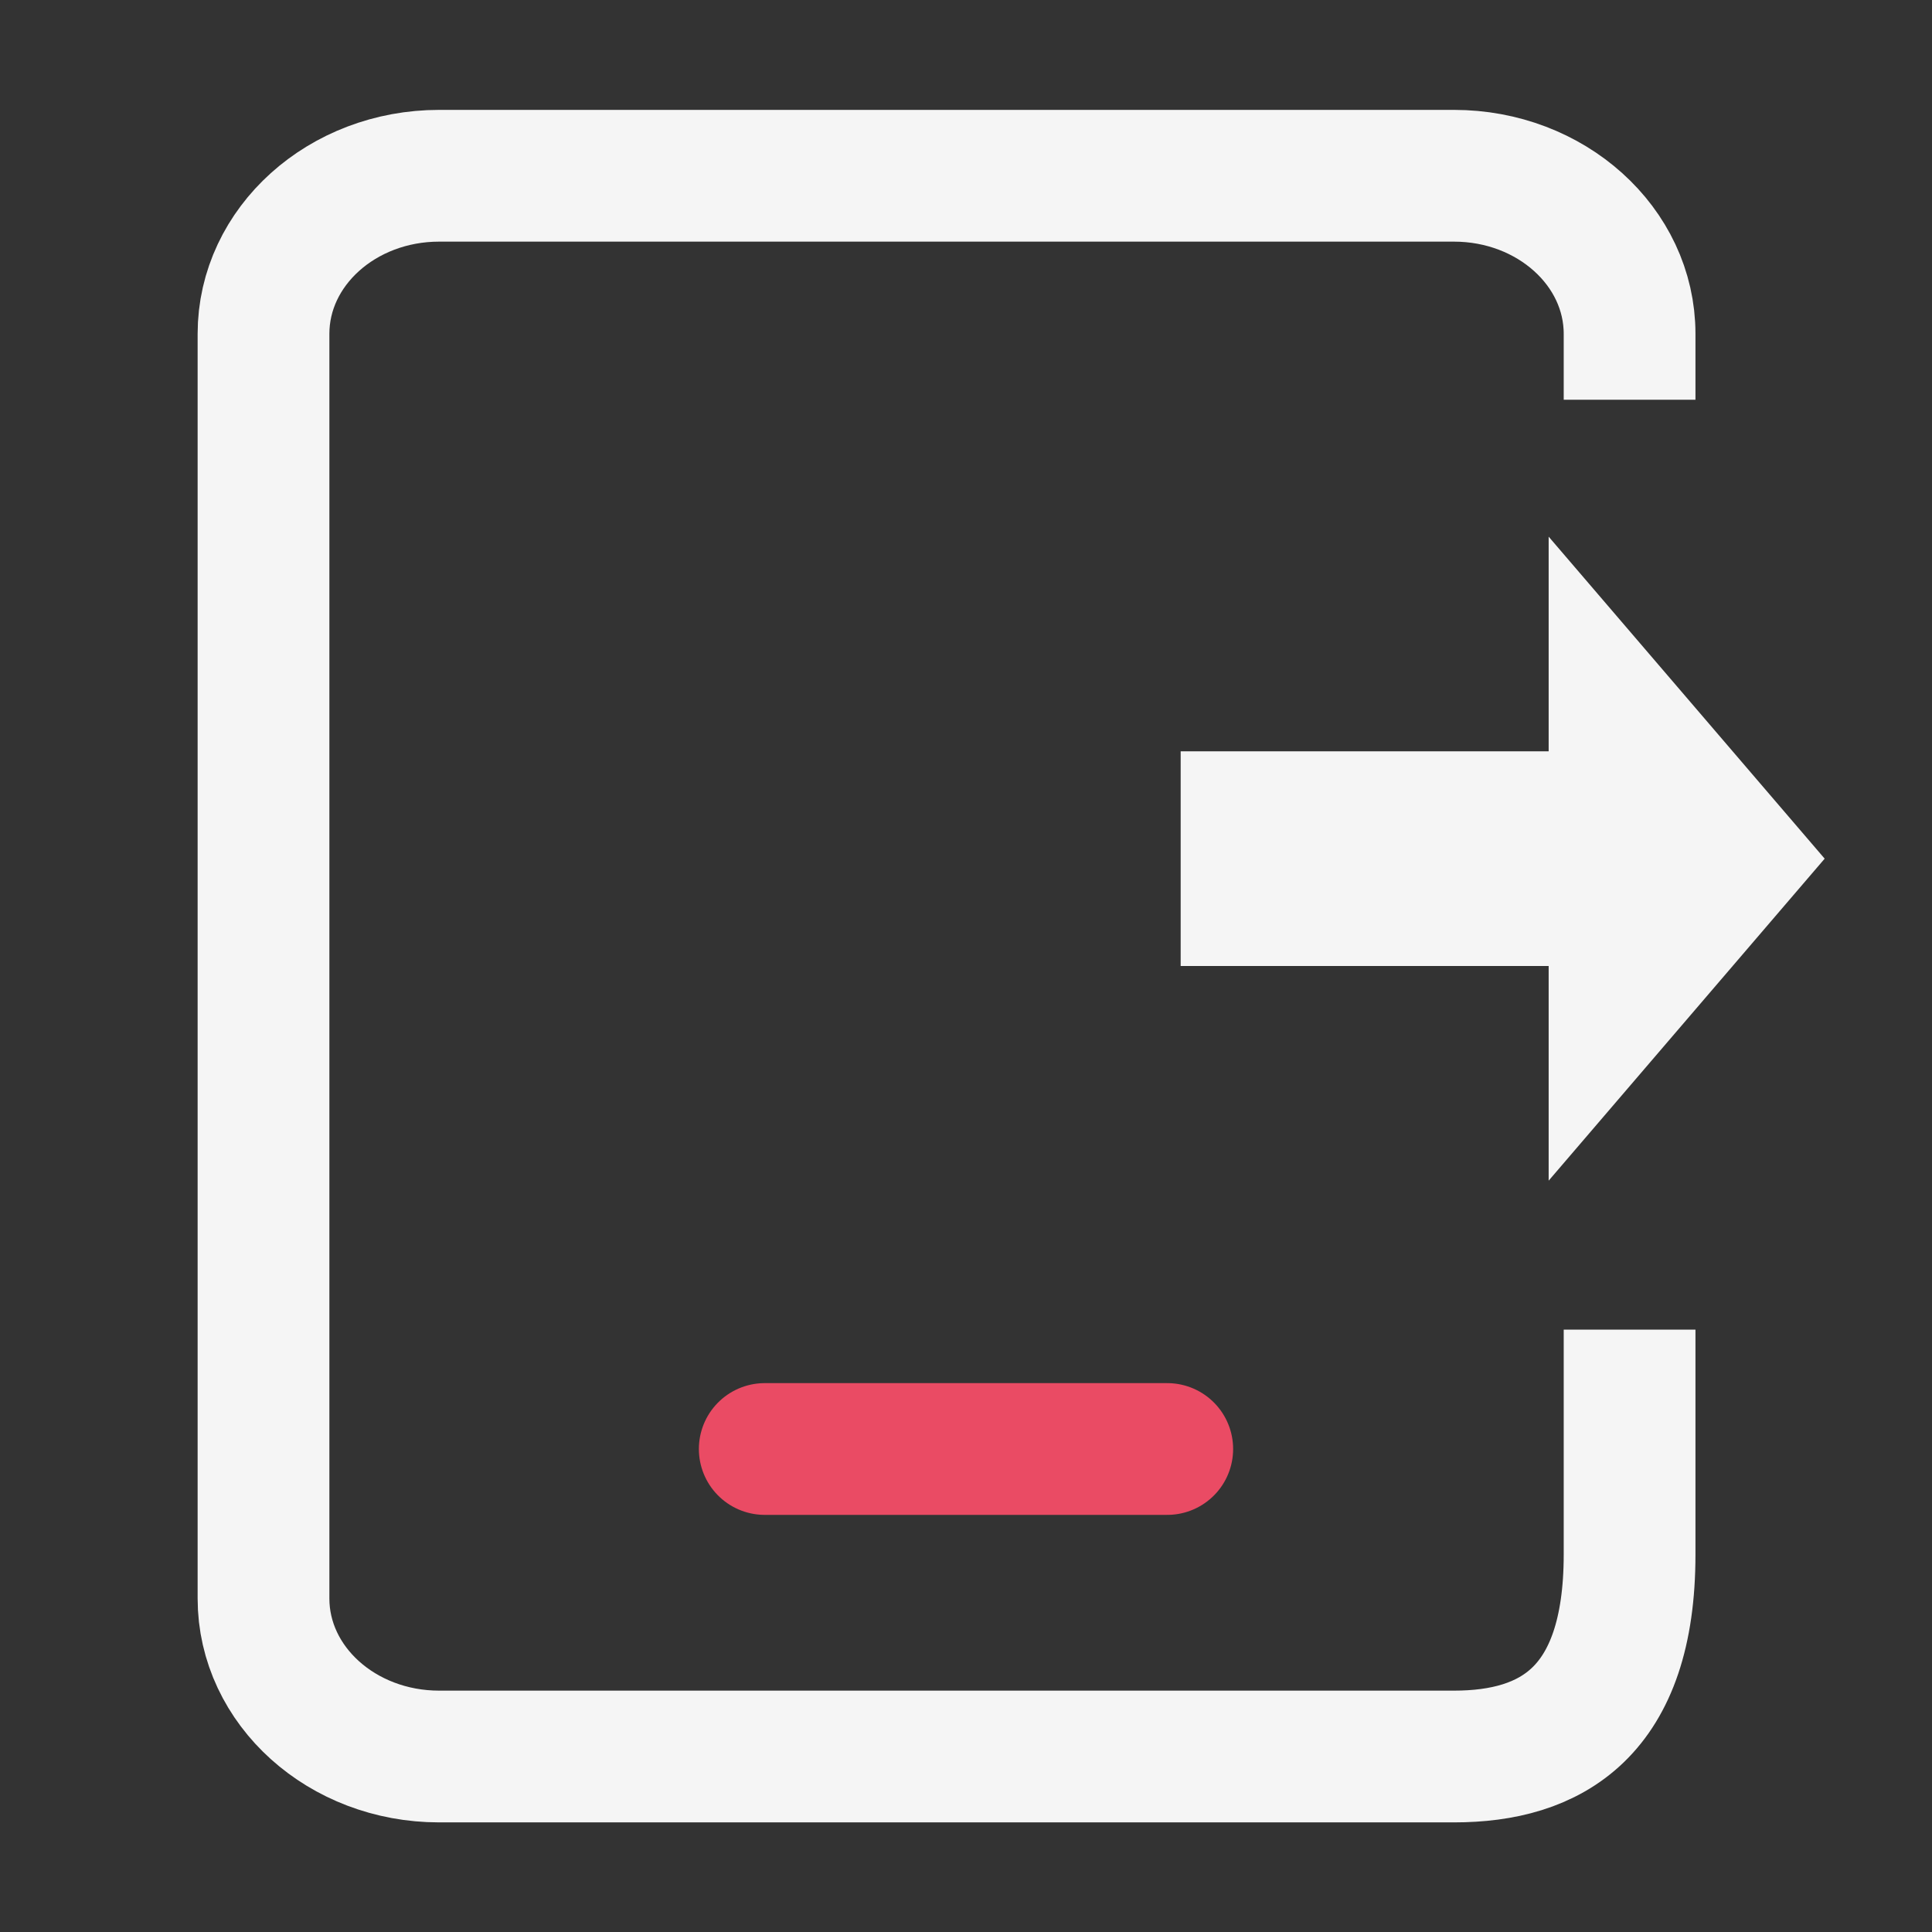 <svg width="36" height="36" viewBox="0 0 36 36" fill="none" xmlns="http://www.w3.org/2000/svg">
<rect x="0" y="0" width="36" height="36" fill="#333333" stroke="none"/>
<g id="tablet">
<g id="Group 40227">
<path id="Vector" d="M17.625 27H17.64M14.25 27H21.75" stroke="#ea4b64" stroke-width="2.455" stroke-linecap="round" stroke-linejoin="round"/>
<path id="Vector_2" d="M30.365 6.221C30.365 4.594 28.899 3.275 27.092 3.275H8.183C6.375 3.275 4.91 4.594 4.91 6.221V29.785C4.91 31.411 6.375 32.73 8.183 32.73H27.092C28.899 32.73 30.365 31.912 30.365 28.966V26.003" stroke="#F5F5F5" stroke-width="2.455" stroke-linecap="square" stroke-linejoin="round"/>
<path id="Vector_3" d="M22 14H28.857V10L34 16L28.857 22V18H22V14Z" fill="#F5F5F5"/>
</g>
</g>
</svg>
